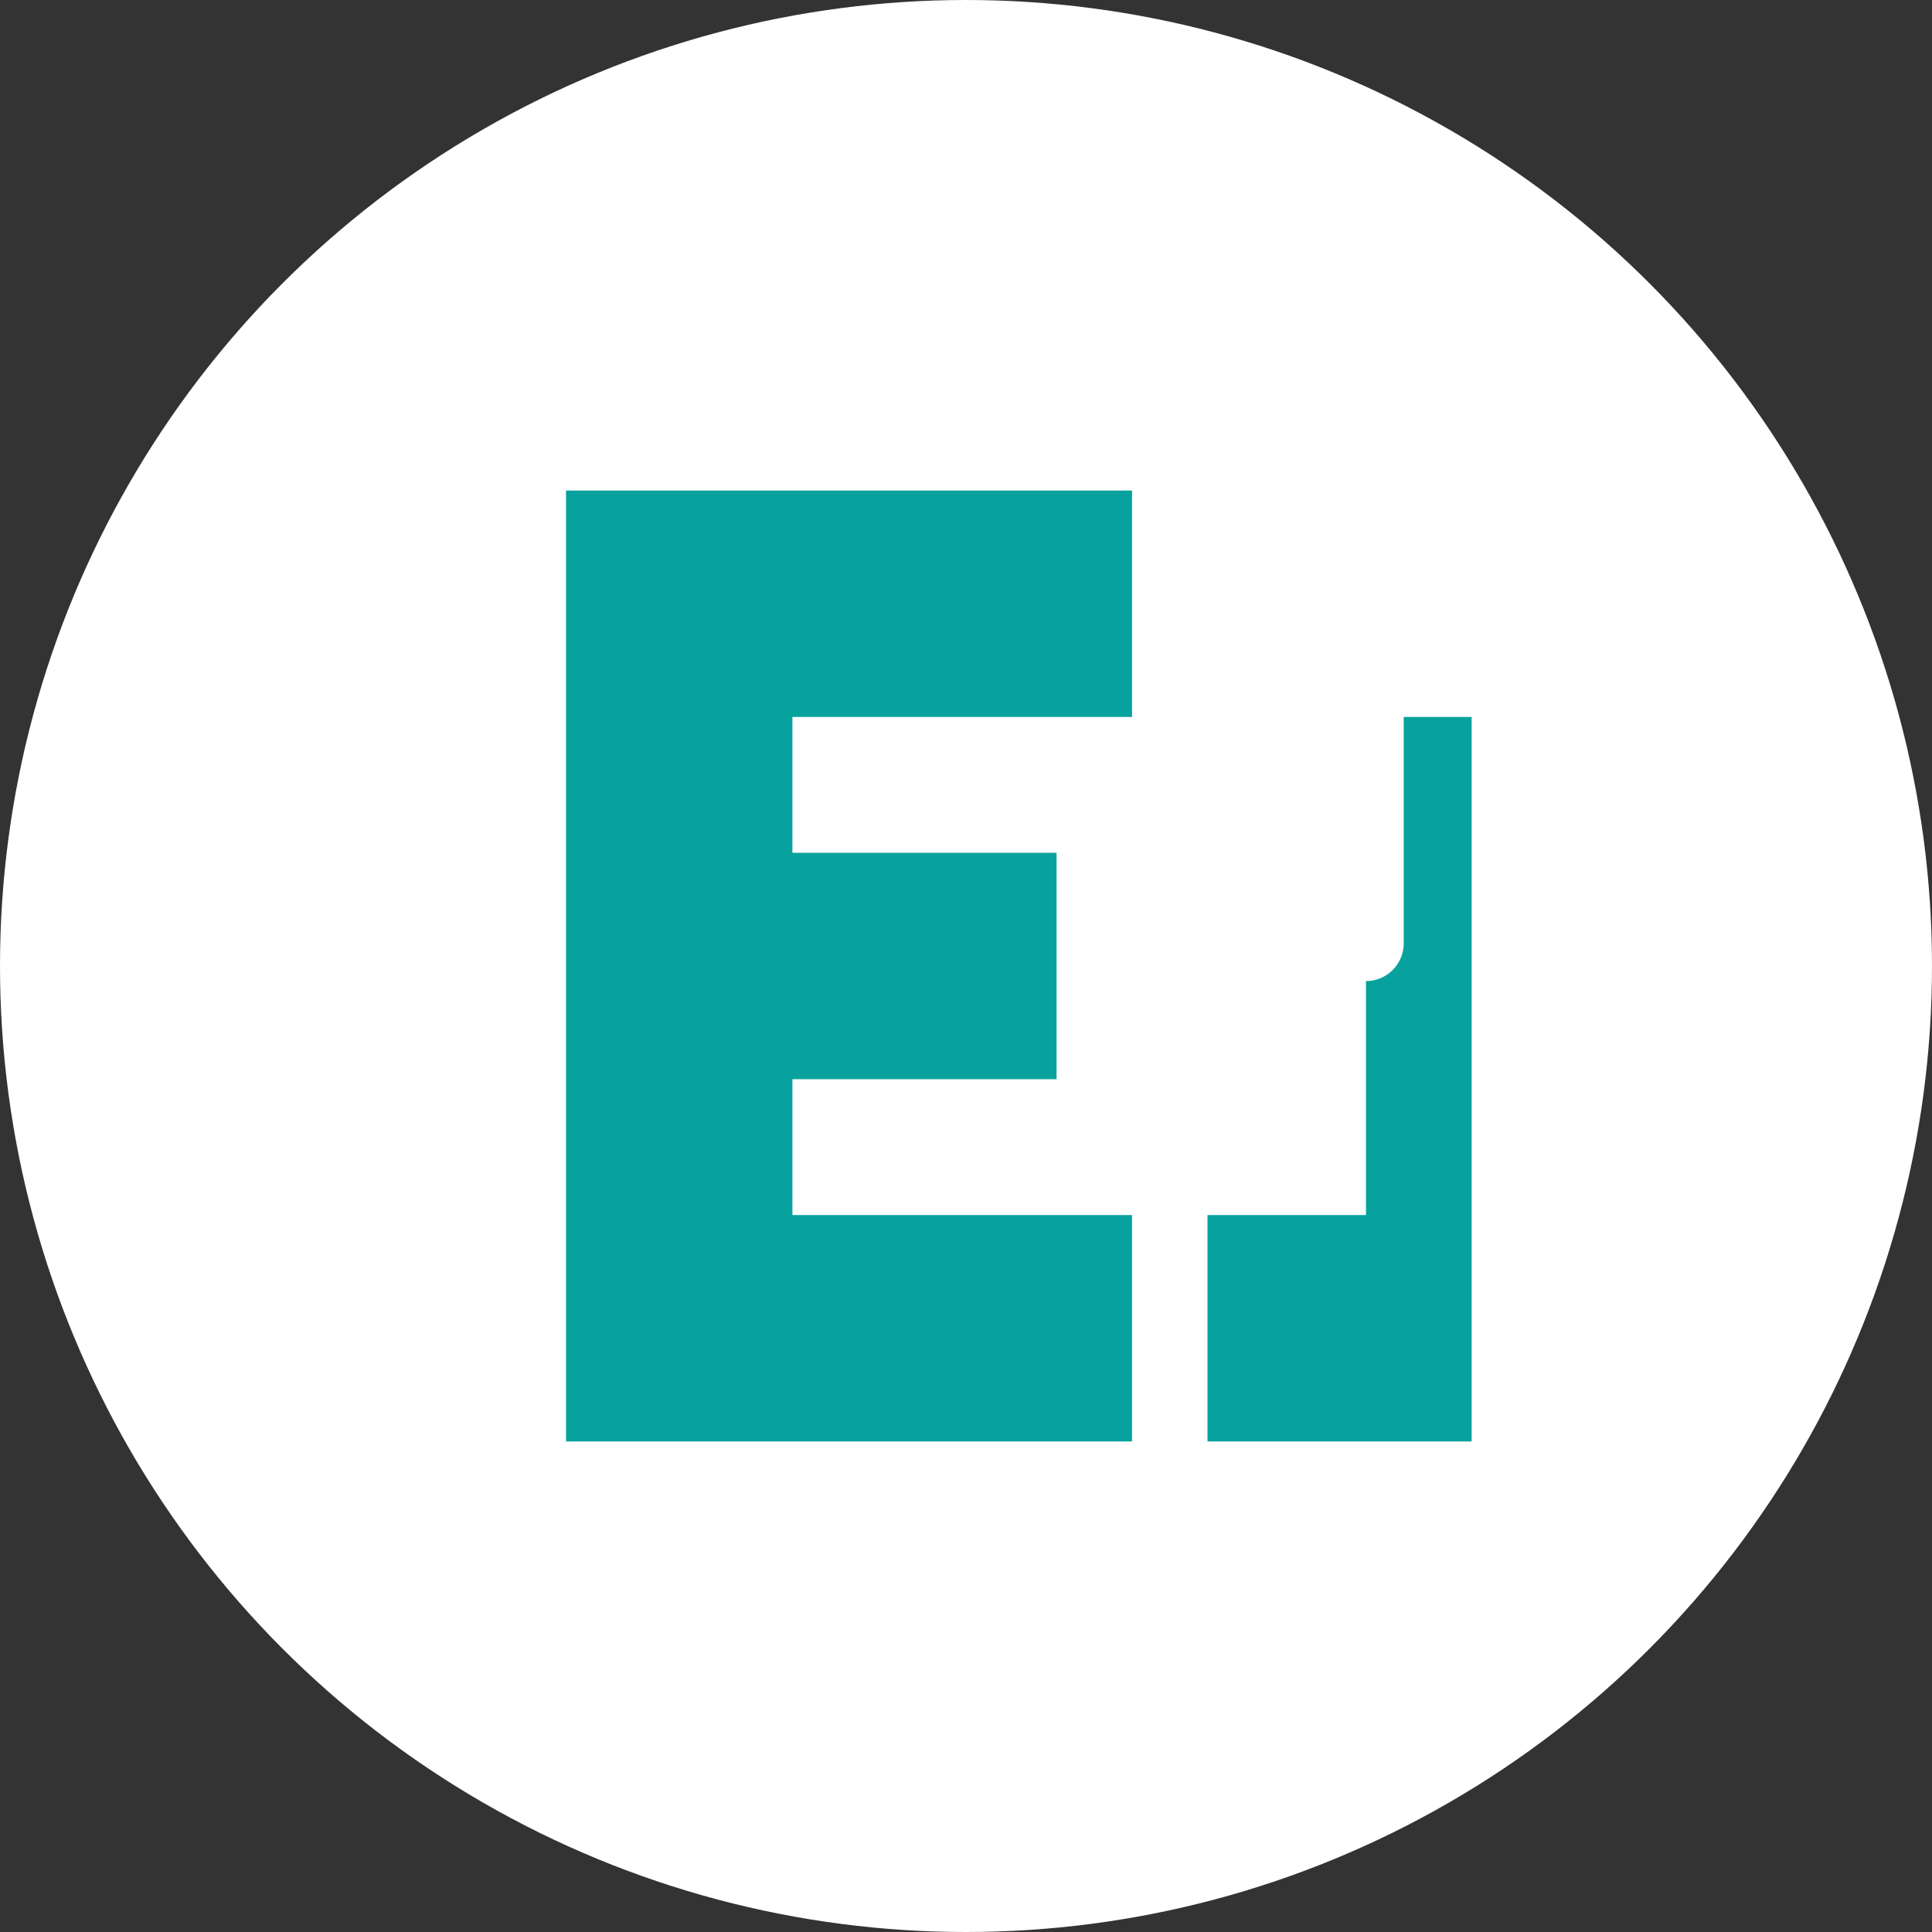 <?xml version="1.0" encoding="UTF-8"?>
<svg width="512" height="512" viewBox="0 0 512 512" fill="none" xmlns="http://www.w3.org/2000/svg">
  <rect x="0" y="0" width="512" height="512" fill="#333333" stroke="none"/>
  <style>
    :root {
      --logo-primary: #08A29E;
      --logo-secondary: #ffffff;
      --logo-background: #ffffff;
    }
    @media (prefers-color-scheme: dark) {
      :root {
        --logo-primary: #08A29E;
        --logo-secondary: #ffffff;
        --logo-background: #333333;
      }
    }
    .background {
      fill: #ffffff;
    }
    .primary {
      fill: #08A29E;
    }
    .secondary {
      fill: #ffffff;
    }
  </style>
  
  <!-- 背景円 -->
  <circle class="background" cx="256" cy="256" r="256" />
  
  <!-- E字形 -->
  <path class="primary" d="
    M 150 130
    L 150 382
    L 300 382
    L 300 322
    L 210 322
    L 210 286
    L 280 286
    L 280 226
    L 210 226
    L 210 190
    L 300 190
    L 300 130
    Z" />
    
  <!-- L字形 -->
  <path class="primary" d="
    M 320 130
    L 320 382
    L 390 382
    L 390 190
    L 362 190
    L 362 322
    L 320 322
    Z" />
    
  <!-- 音符のような装飾 -->
  <circle class="secondary" cx="362" cy="160" r="25" />
  <rect class="secondary" x="352" y="160" width="20" height="100" rx="10" />
</svg> 